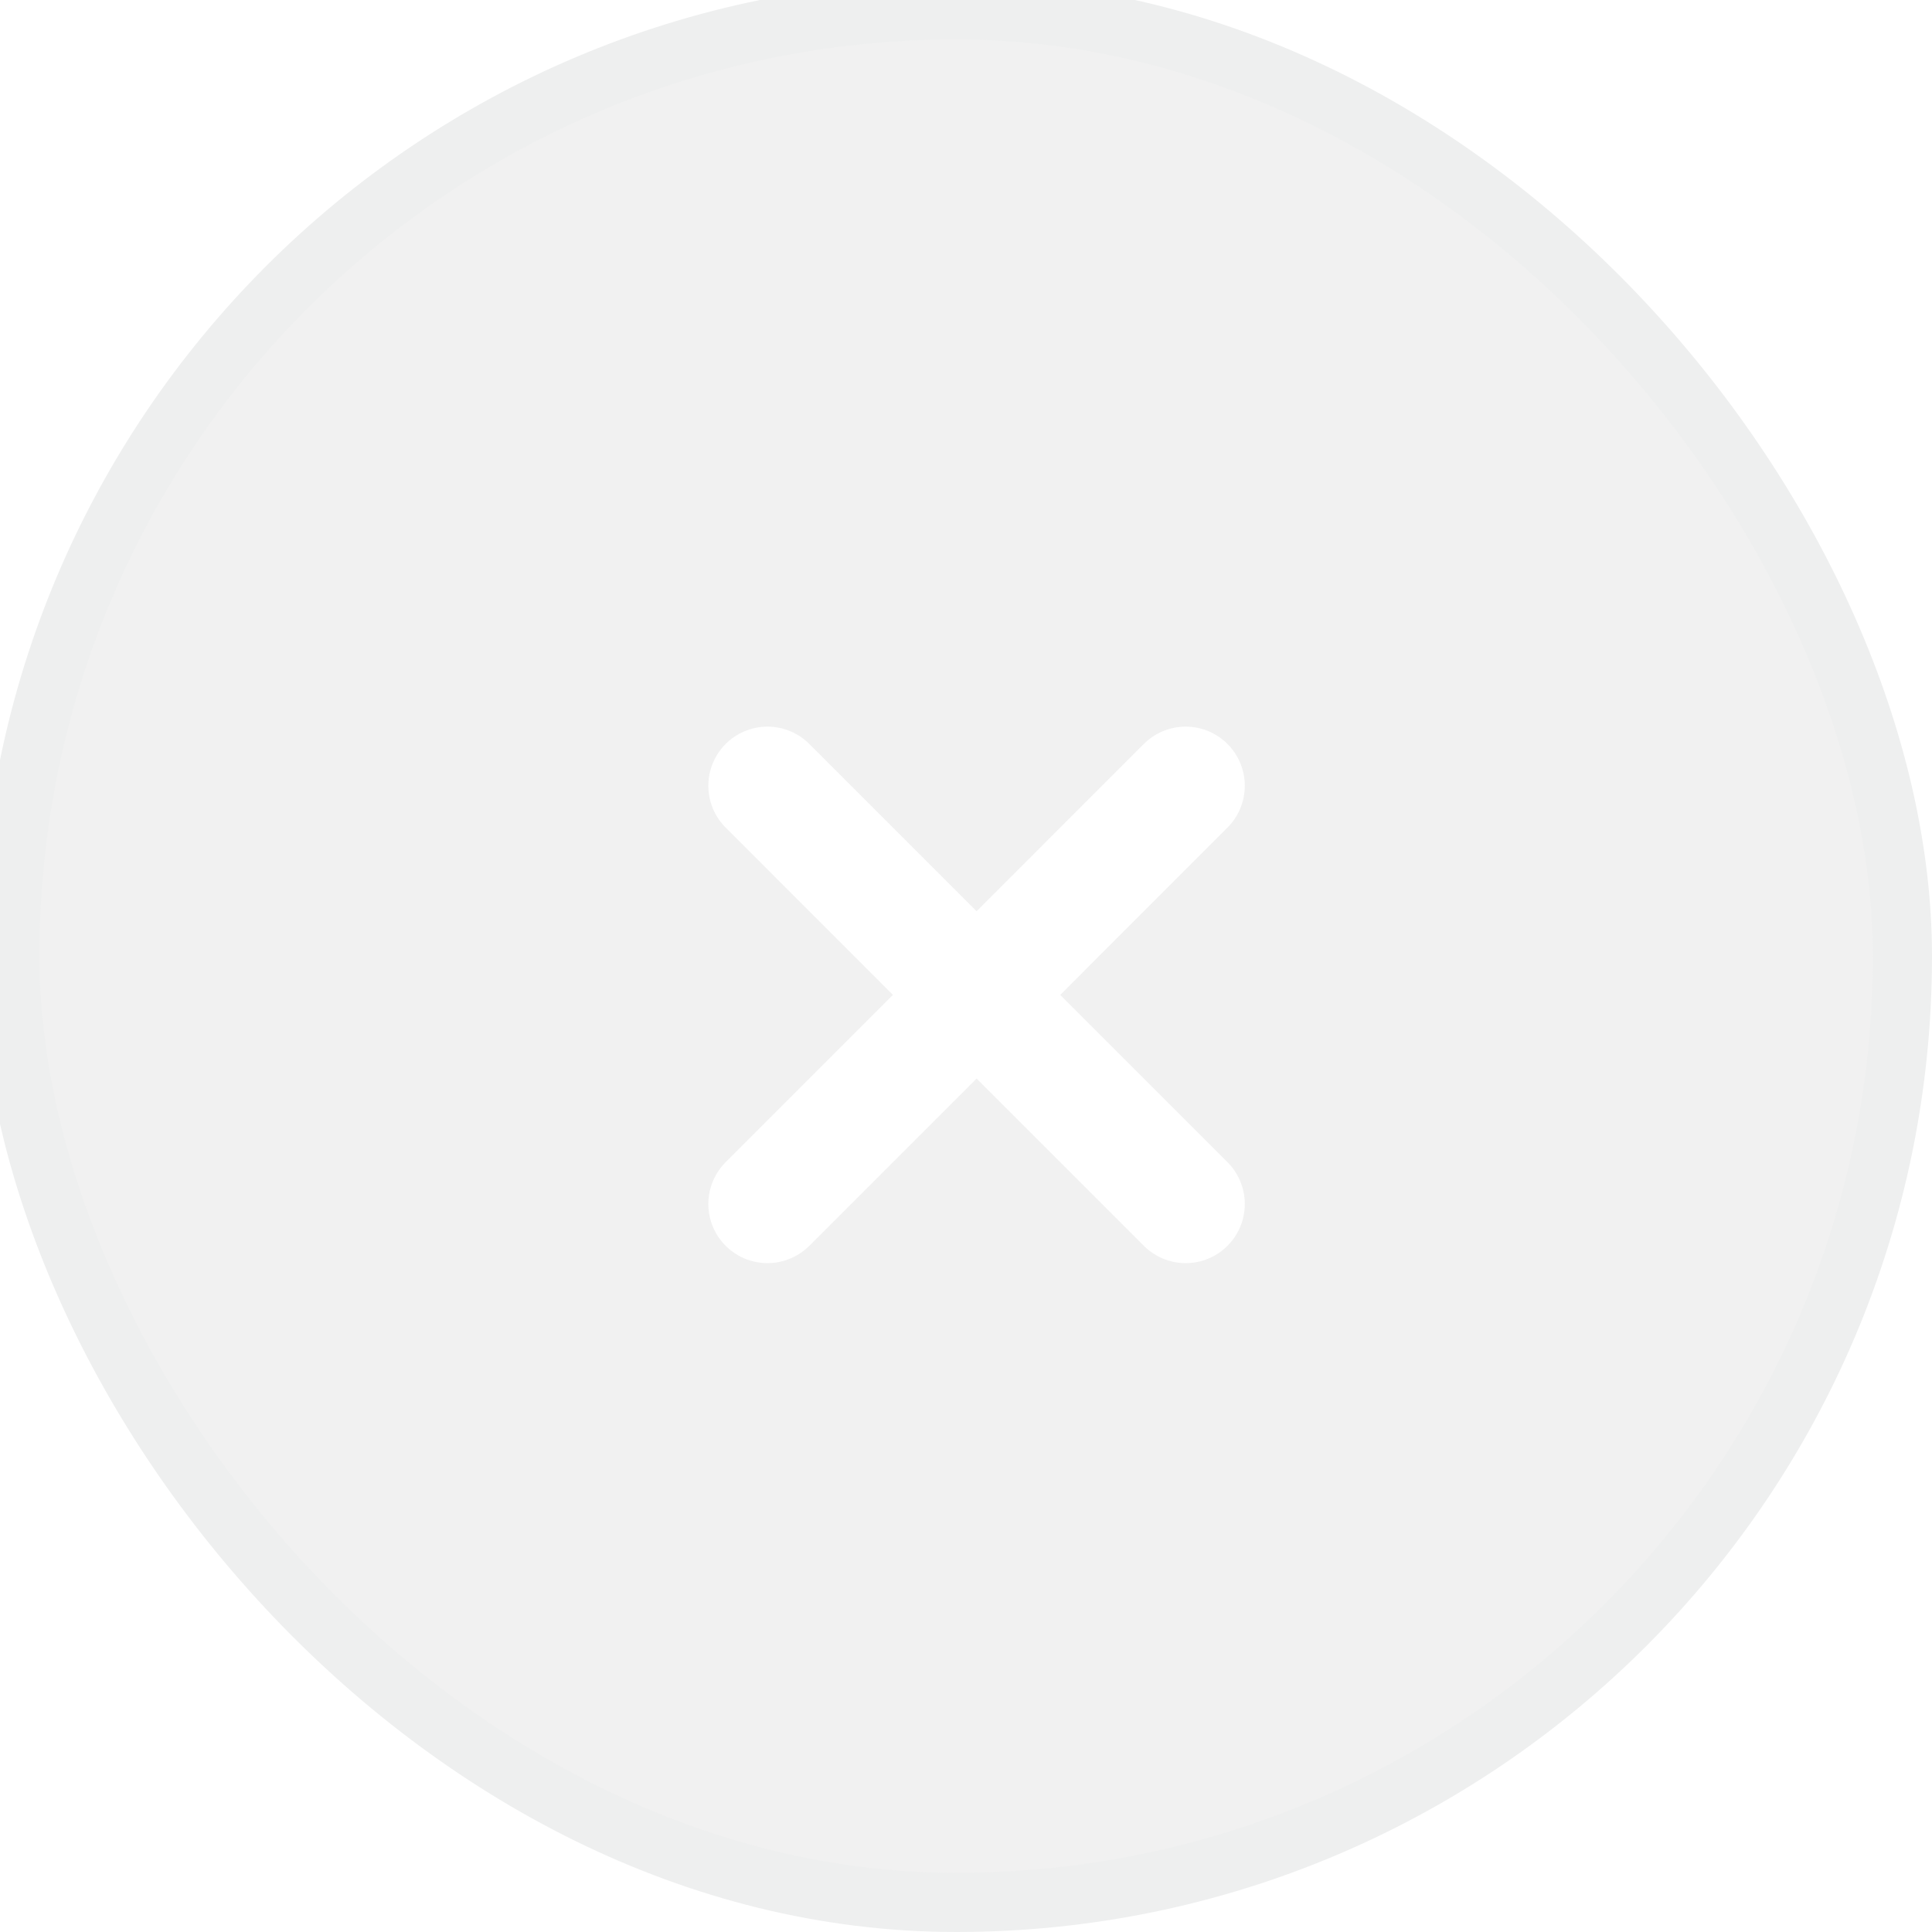<svg width="49" height="49" viewBox="41 41 49 49" fill="none" xmlns="http://www.w3.org/2000/svg">
<g filter="url(#filter0_d_89_6209)">
<rect x="41.25" y="41.25" width="48" height="48" rx="24.75" fill="#F1F1F1" stroke="#EEEFEF" stroke-width="1.5"/>
<path d="M60.465 71.536L71.071 60.929M71.071 71.536L60.465 60.929" stroke="white" stroke-width="3" stroke-linecap="round"/>
</g>
<defs>
<filter id="filter0_d_89_6209" x="0" y="0" width="120" height="120" filterUnits="userSpaceOnUse" color-interpolation-filters="sRGB">
<feFlood flood-opacity="0" result="BackgroundImageFix"/>
<feColorMatrix in="SourceAlpha" type="matrix" values="0 0 0 0 0 0 0 0 0 0 0 0 0 0 0 0 0 0 127 0" result="hardAlpha"/>
<feOffset/>
<feGaussianBlur stdDeviation="20"/>
<feColorMatrix type="matrix" values="0 0 0 0 1 0 0 0 0 1 0 0 0 0 1 0 0 0 0.5 0"/>
<feBlend mode="normal" in2="BackgroundImageFix" result="effect1_dropShadow_89_6209"/>
<feBlend mode="normal" in="SourceGraphic" in2="effect1_dropShadow_89_6209" result="shape"/>
</filter>
</defs>
</svg>
